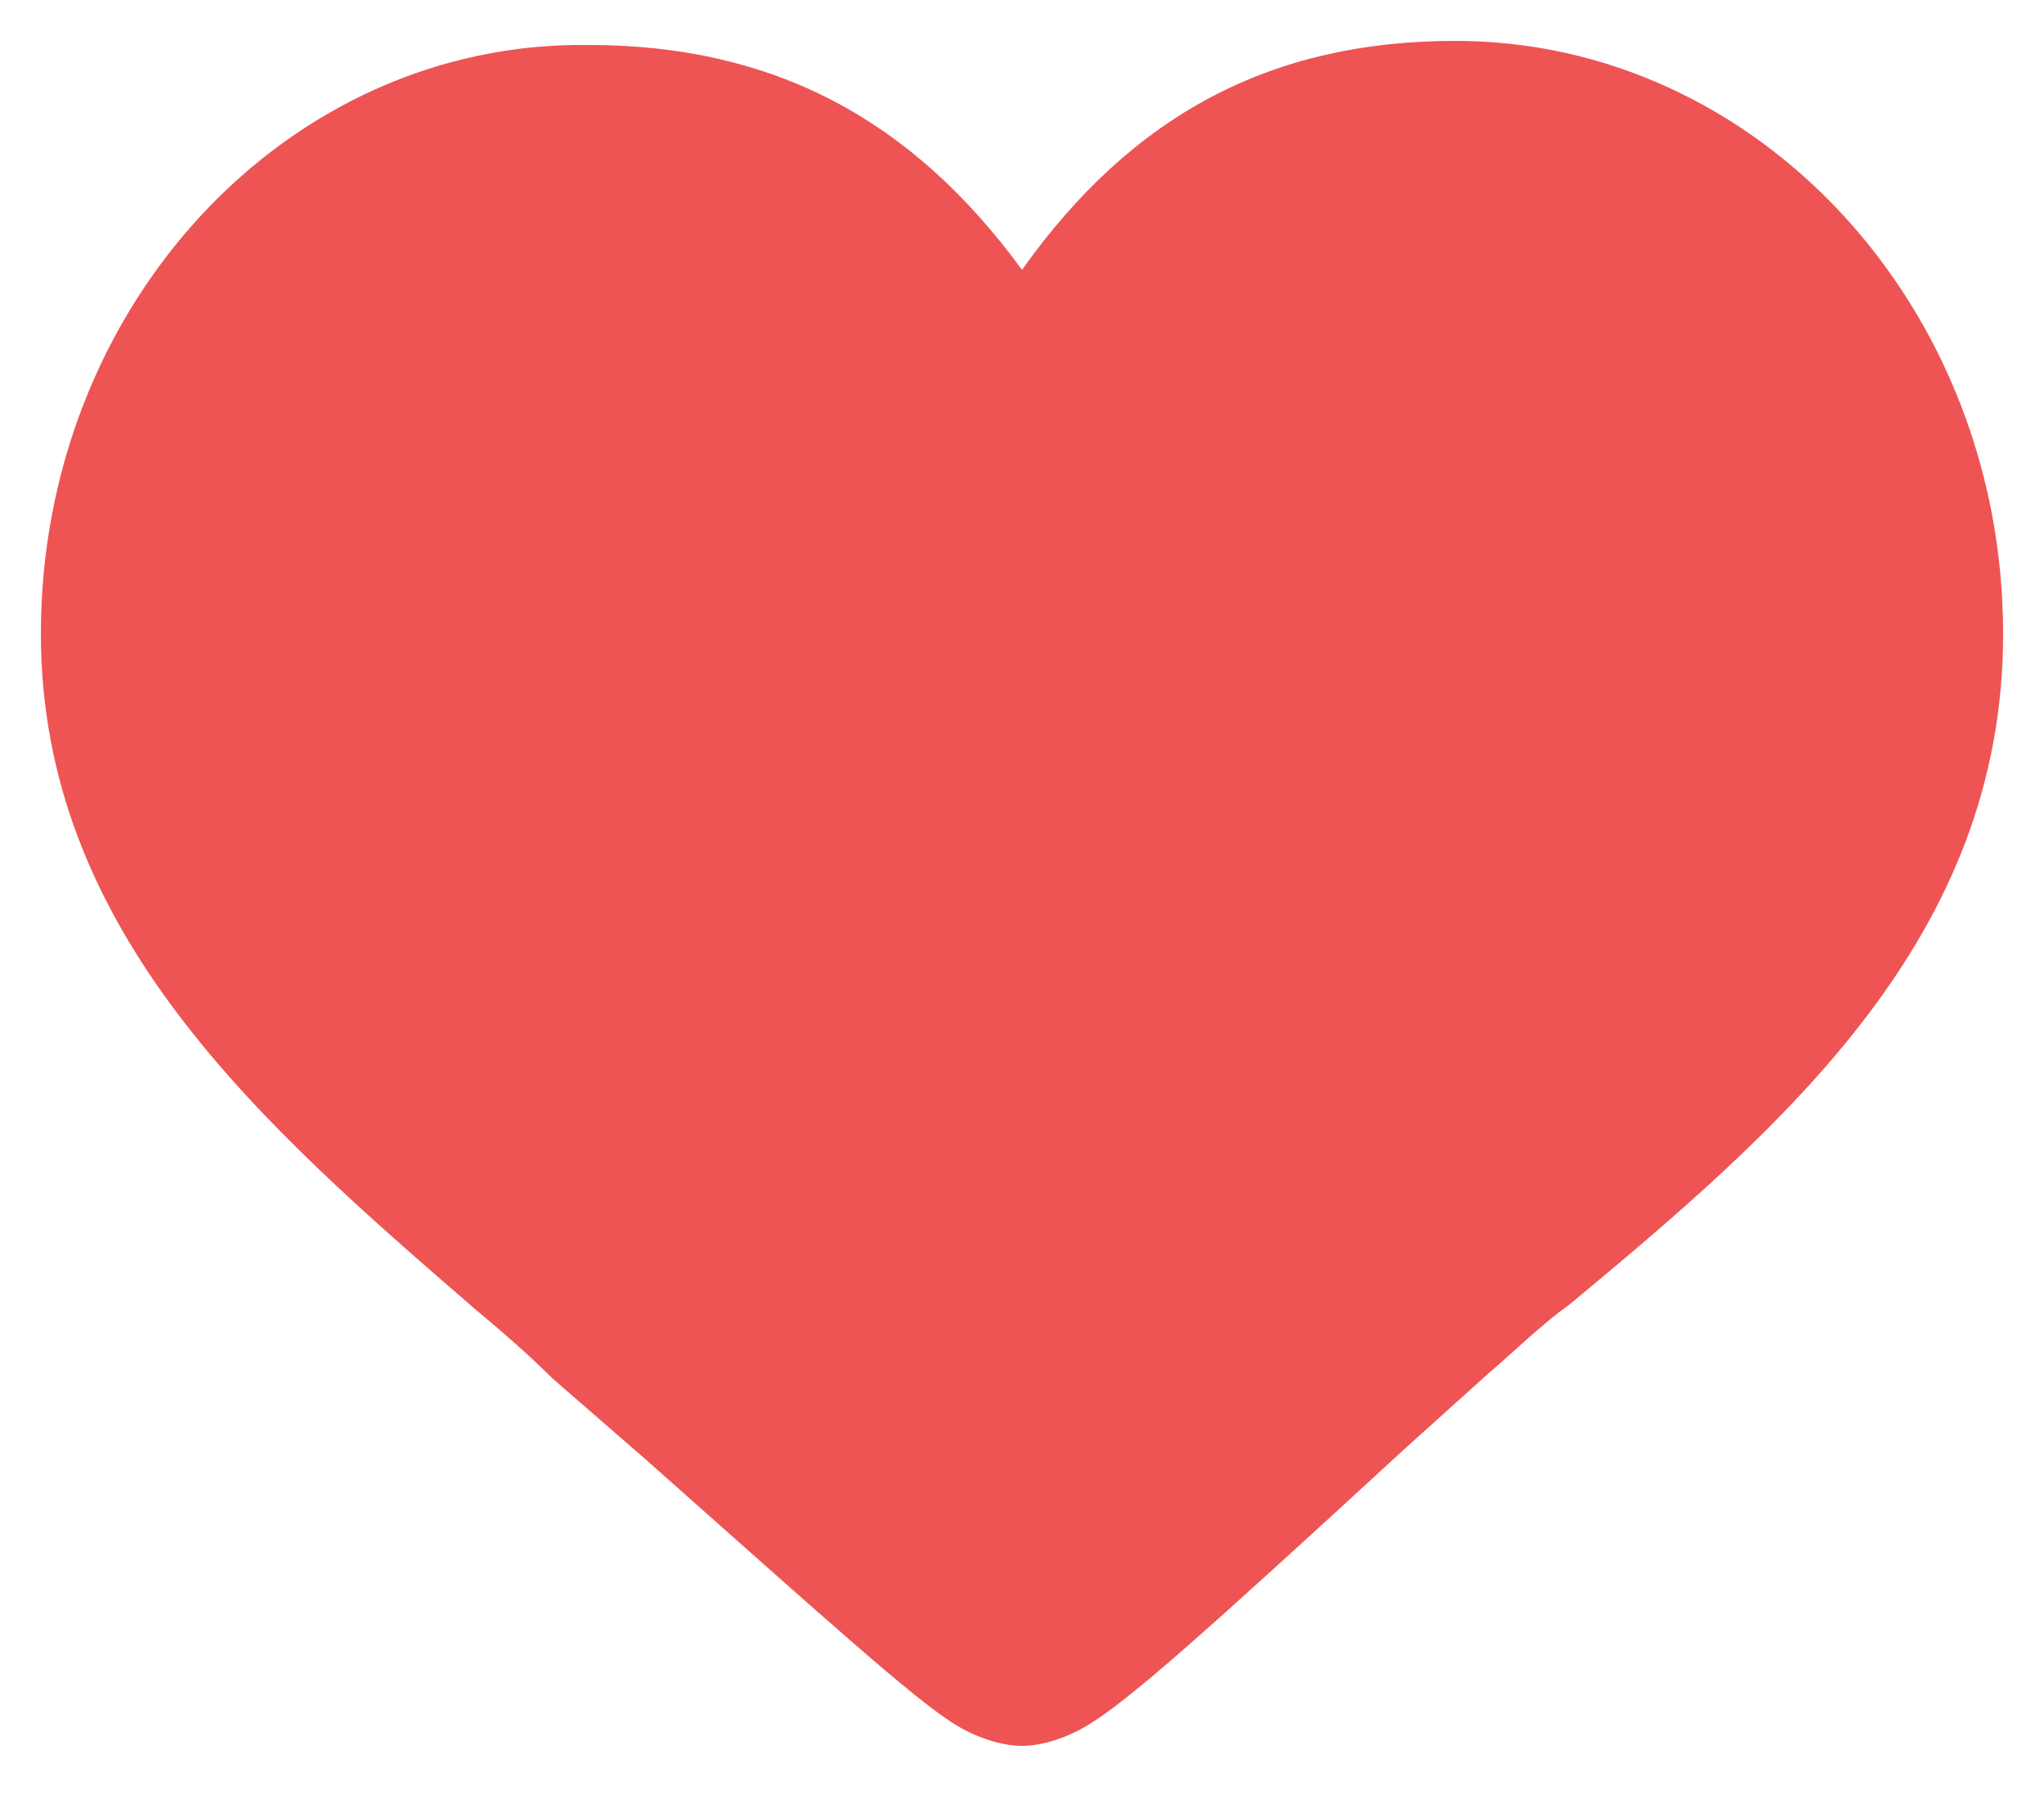<svg width="25" height="22" viewBox="0 0 25 22" fill="none" xmlns="http://www.w3.org/2000/svg">
<path d="M17.8 0.5C15.55 0.5 13.85 1.4 12.5 3.3C11.15 1.45 9.45 0.55 7.2 0.55C3.5 0.5 0.5 3.75 0.5 7.75C0.5 11.4 3.2 13.75 5.8 16C6.1 16.25 6.45 16.55 6.75 16.85L7.9 17.85C10.1 19.8 11.2 20.8 11.7 21.1C11.95 21.25 12.25 21.35 12.5 21.35C12.75 21.35 13.05 21.25 13.3 21.1C13.8 20.8 14.7 20 17.2 17.7L18.2 16.8C18.55 16.5 18.85 16.2 19.2 15.95C21.85 13.75 24.5 11.45 24.5 7.75C24.5 3.75 21.5 0.5 17.8 0.5Z" fill="#EE5454"/>
</svg>
